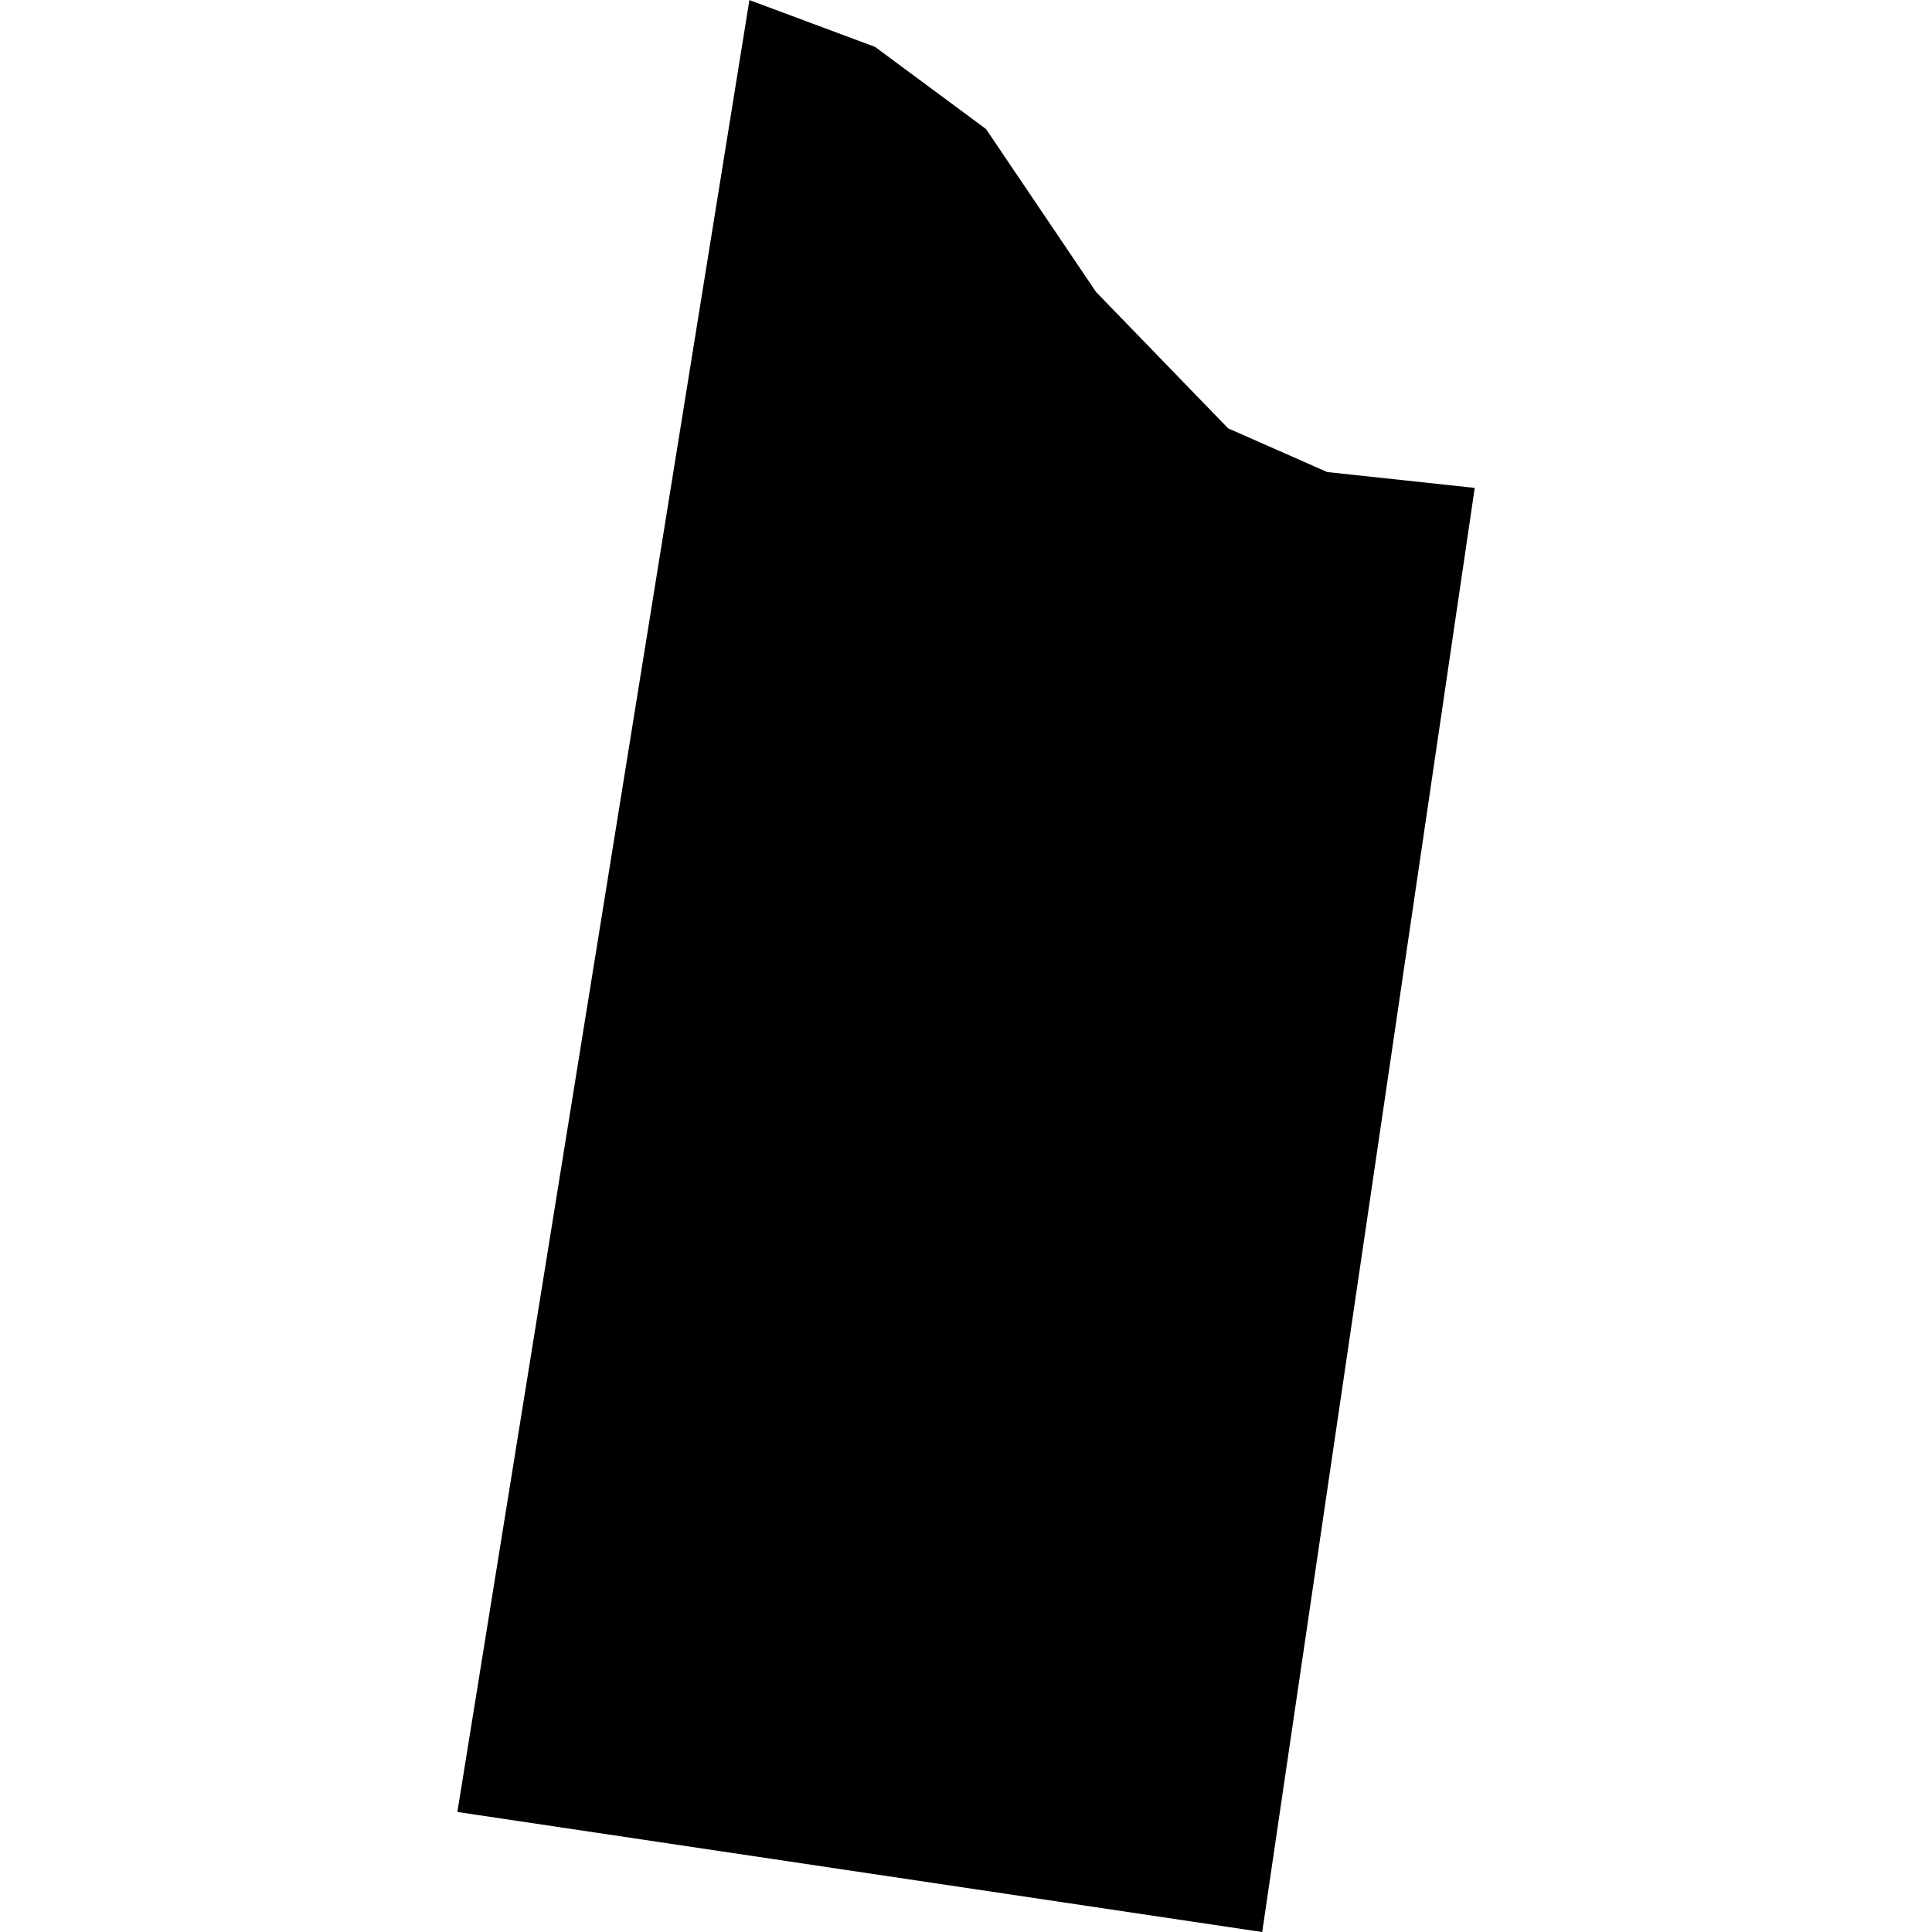 <?xml version="1.0" standalone="no"?>
<!DOCTYPE svg PUBLIC "-//W3C//DTD SVG 20010904//EN"
 "http://www.w3.org/TR/2001/REC-SVG-20010904/DTD/svg10.dtd">
<svg version="1.0" xmlns="http://www.w3.org/2000/svg"
 width="1024pt" height="1024pt" viewBox="-512 -512 1024 1024"
 preserveAspectRatio="xMidYMid meet">
  <path d="M379.806 324.826l-.925-.408-1.233-1.273-1.027-1.521-1.036-.767-1.173-.437-2.726 16.914 7.513 1.121 1.984-13.481-1.377-.148z" transform="scale(56.778) translate(-376.434 -329.437)"></path>
</svg>
